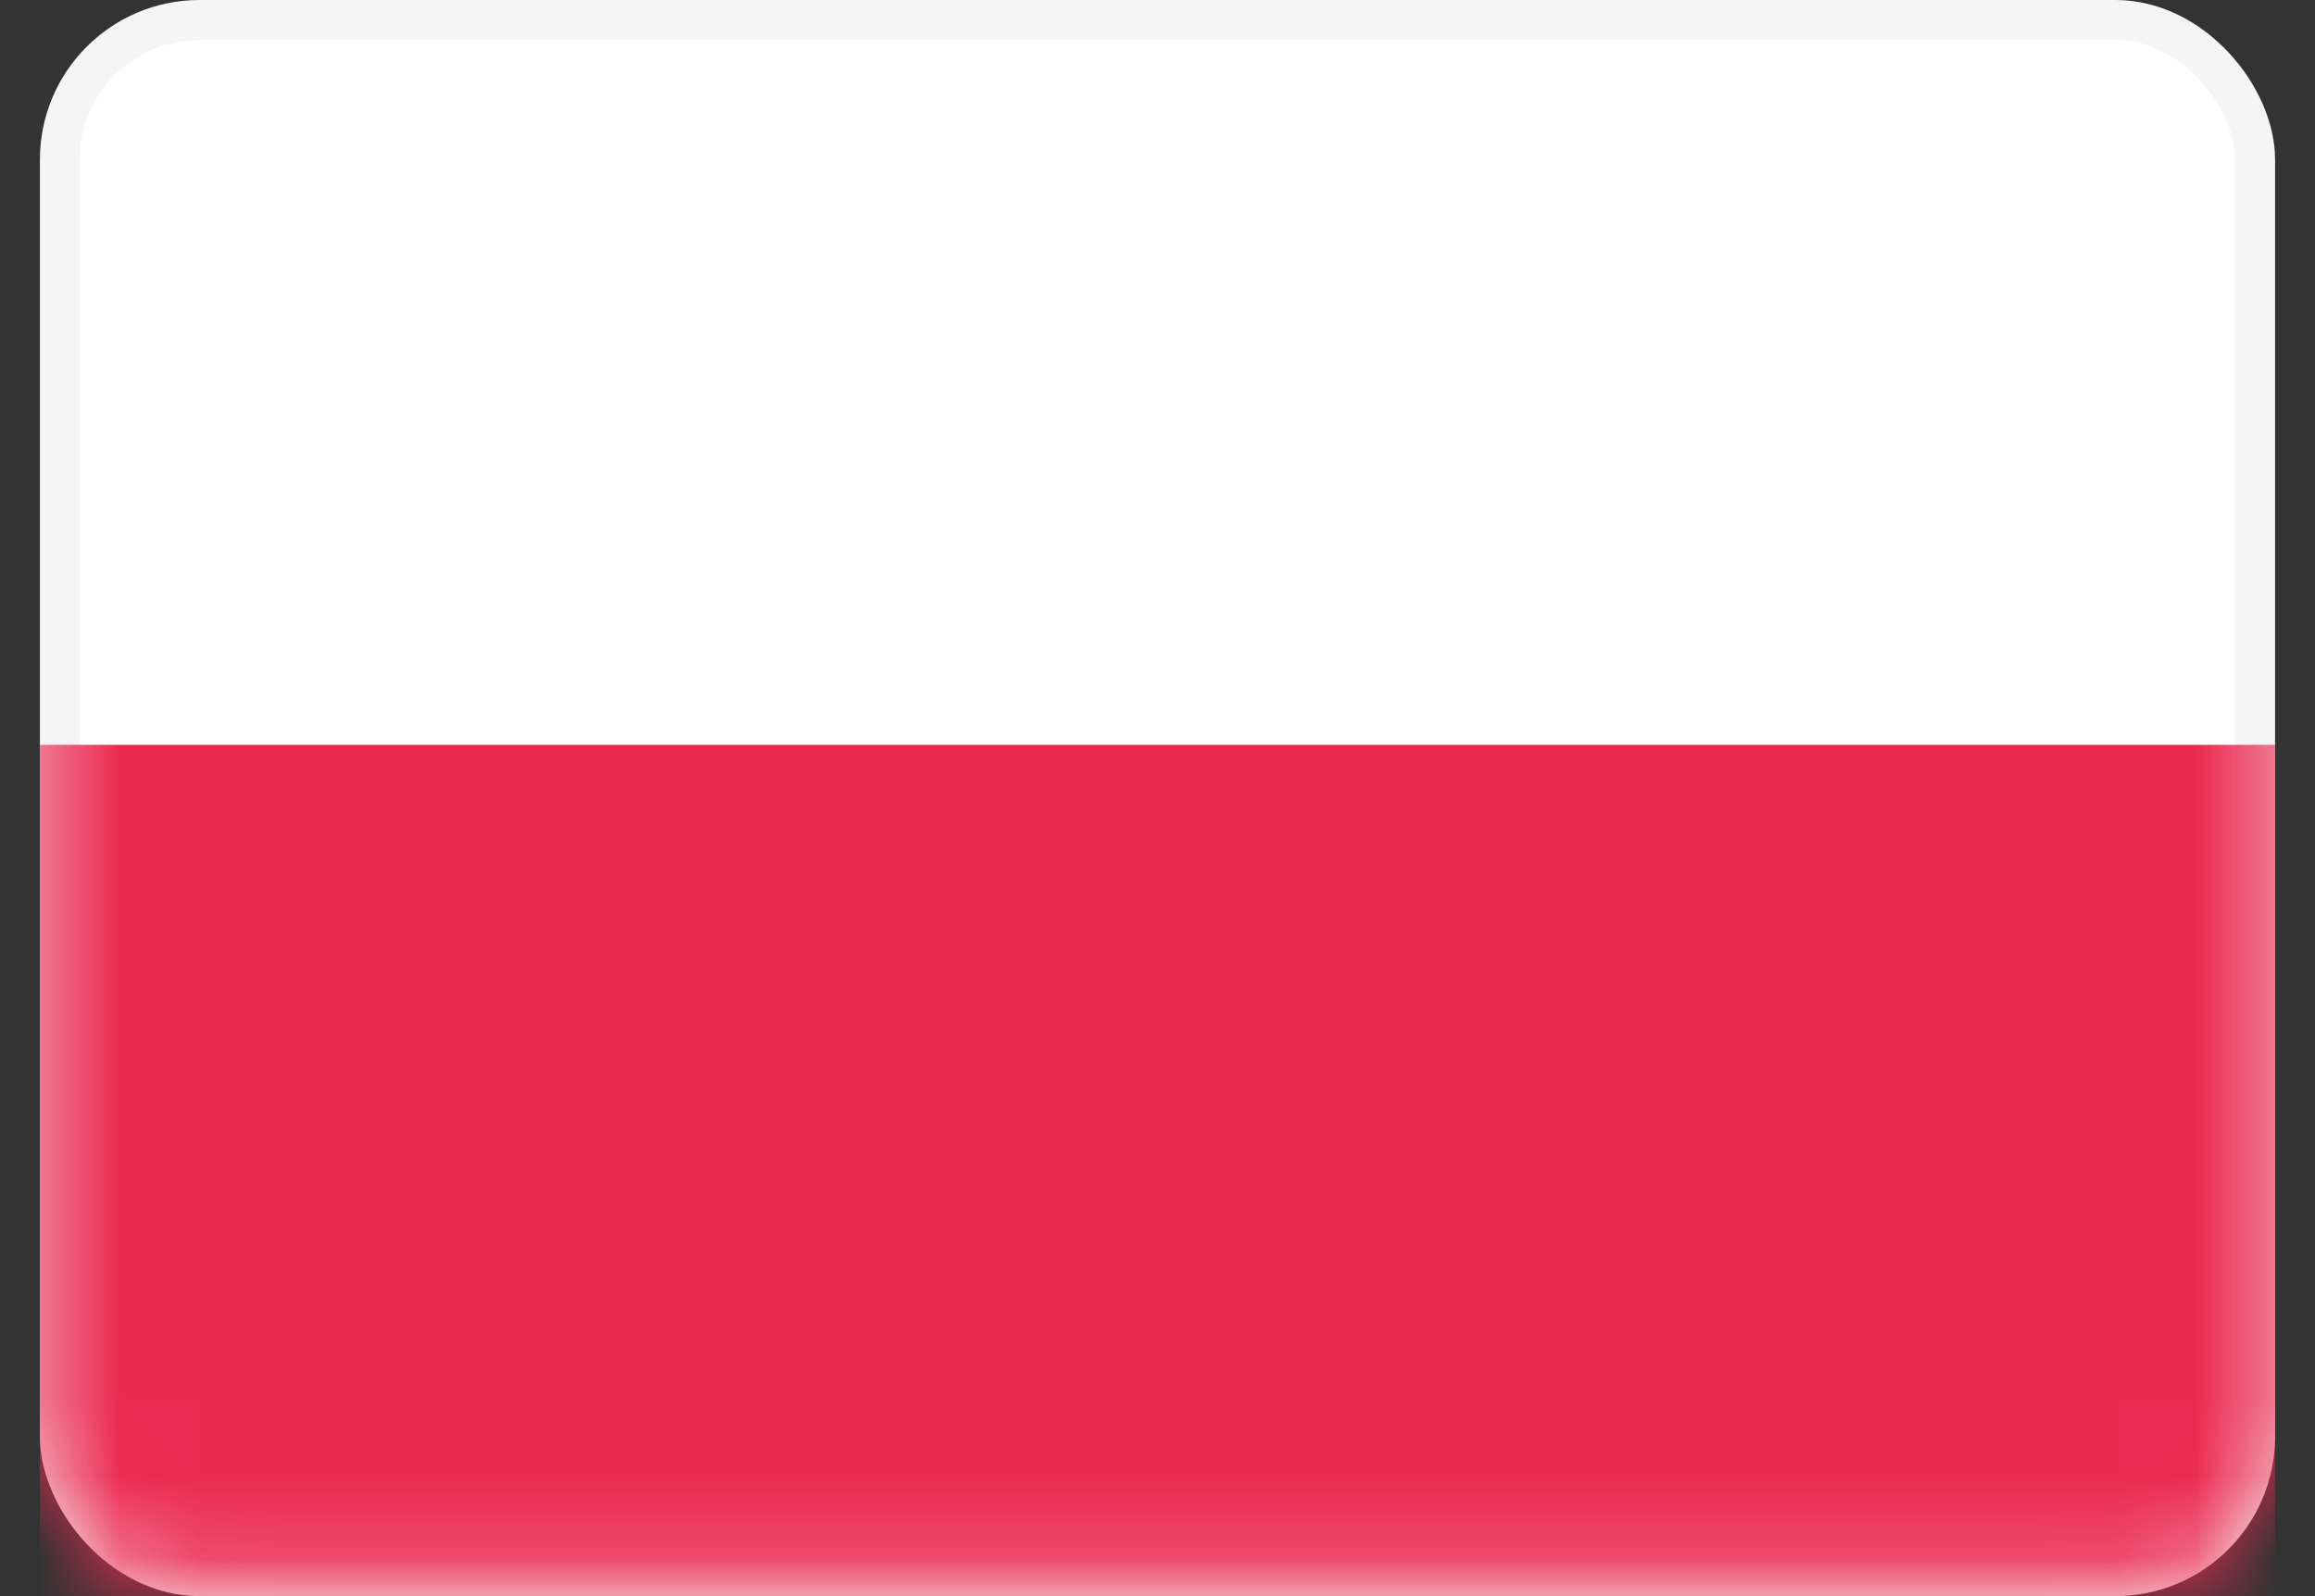<svg width="29" height="20" viewBox="0 0 29 20" fill="none" xmlns="http://www.w3.org/2000/svg">
<rect x="0" y="0" width="29" height="20" fill="#333333" stroke="none"/>
<rect x="0.75" y="0.25" width="27.5" height="19.5" rx="1.75" fill="white" stroke="#F5F5F5" stroke-width="0.5"/>
<mask id="mask0_1117_6509" style="mask-type:luminance" maskUnits="userSpaceOnUse" x="0" y="0" width="29" height="20">
<rect x="0.75" y="0.25" width="27.5" height="19.5" rx="1.75" fill="white" stroke="white" stroke-width="0.5"/>
</mask>
<g mask="url(#mask0_1117_6509)">
<path fill-rule="evenodd" clip-rule="evenodd" d="M0.5 20H28.5V9.333H0.5V20Z" fill="#EB2A50"/>
</g>
</svg>
